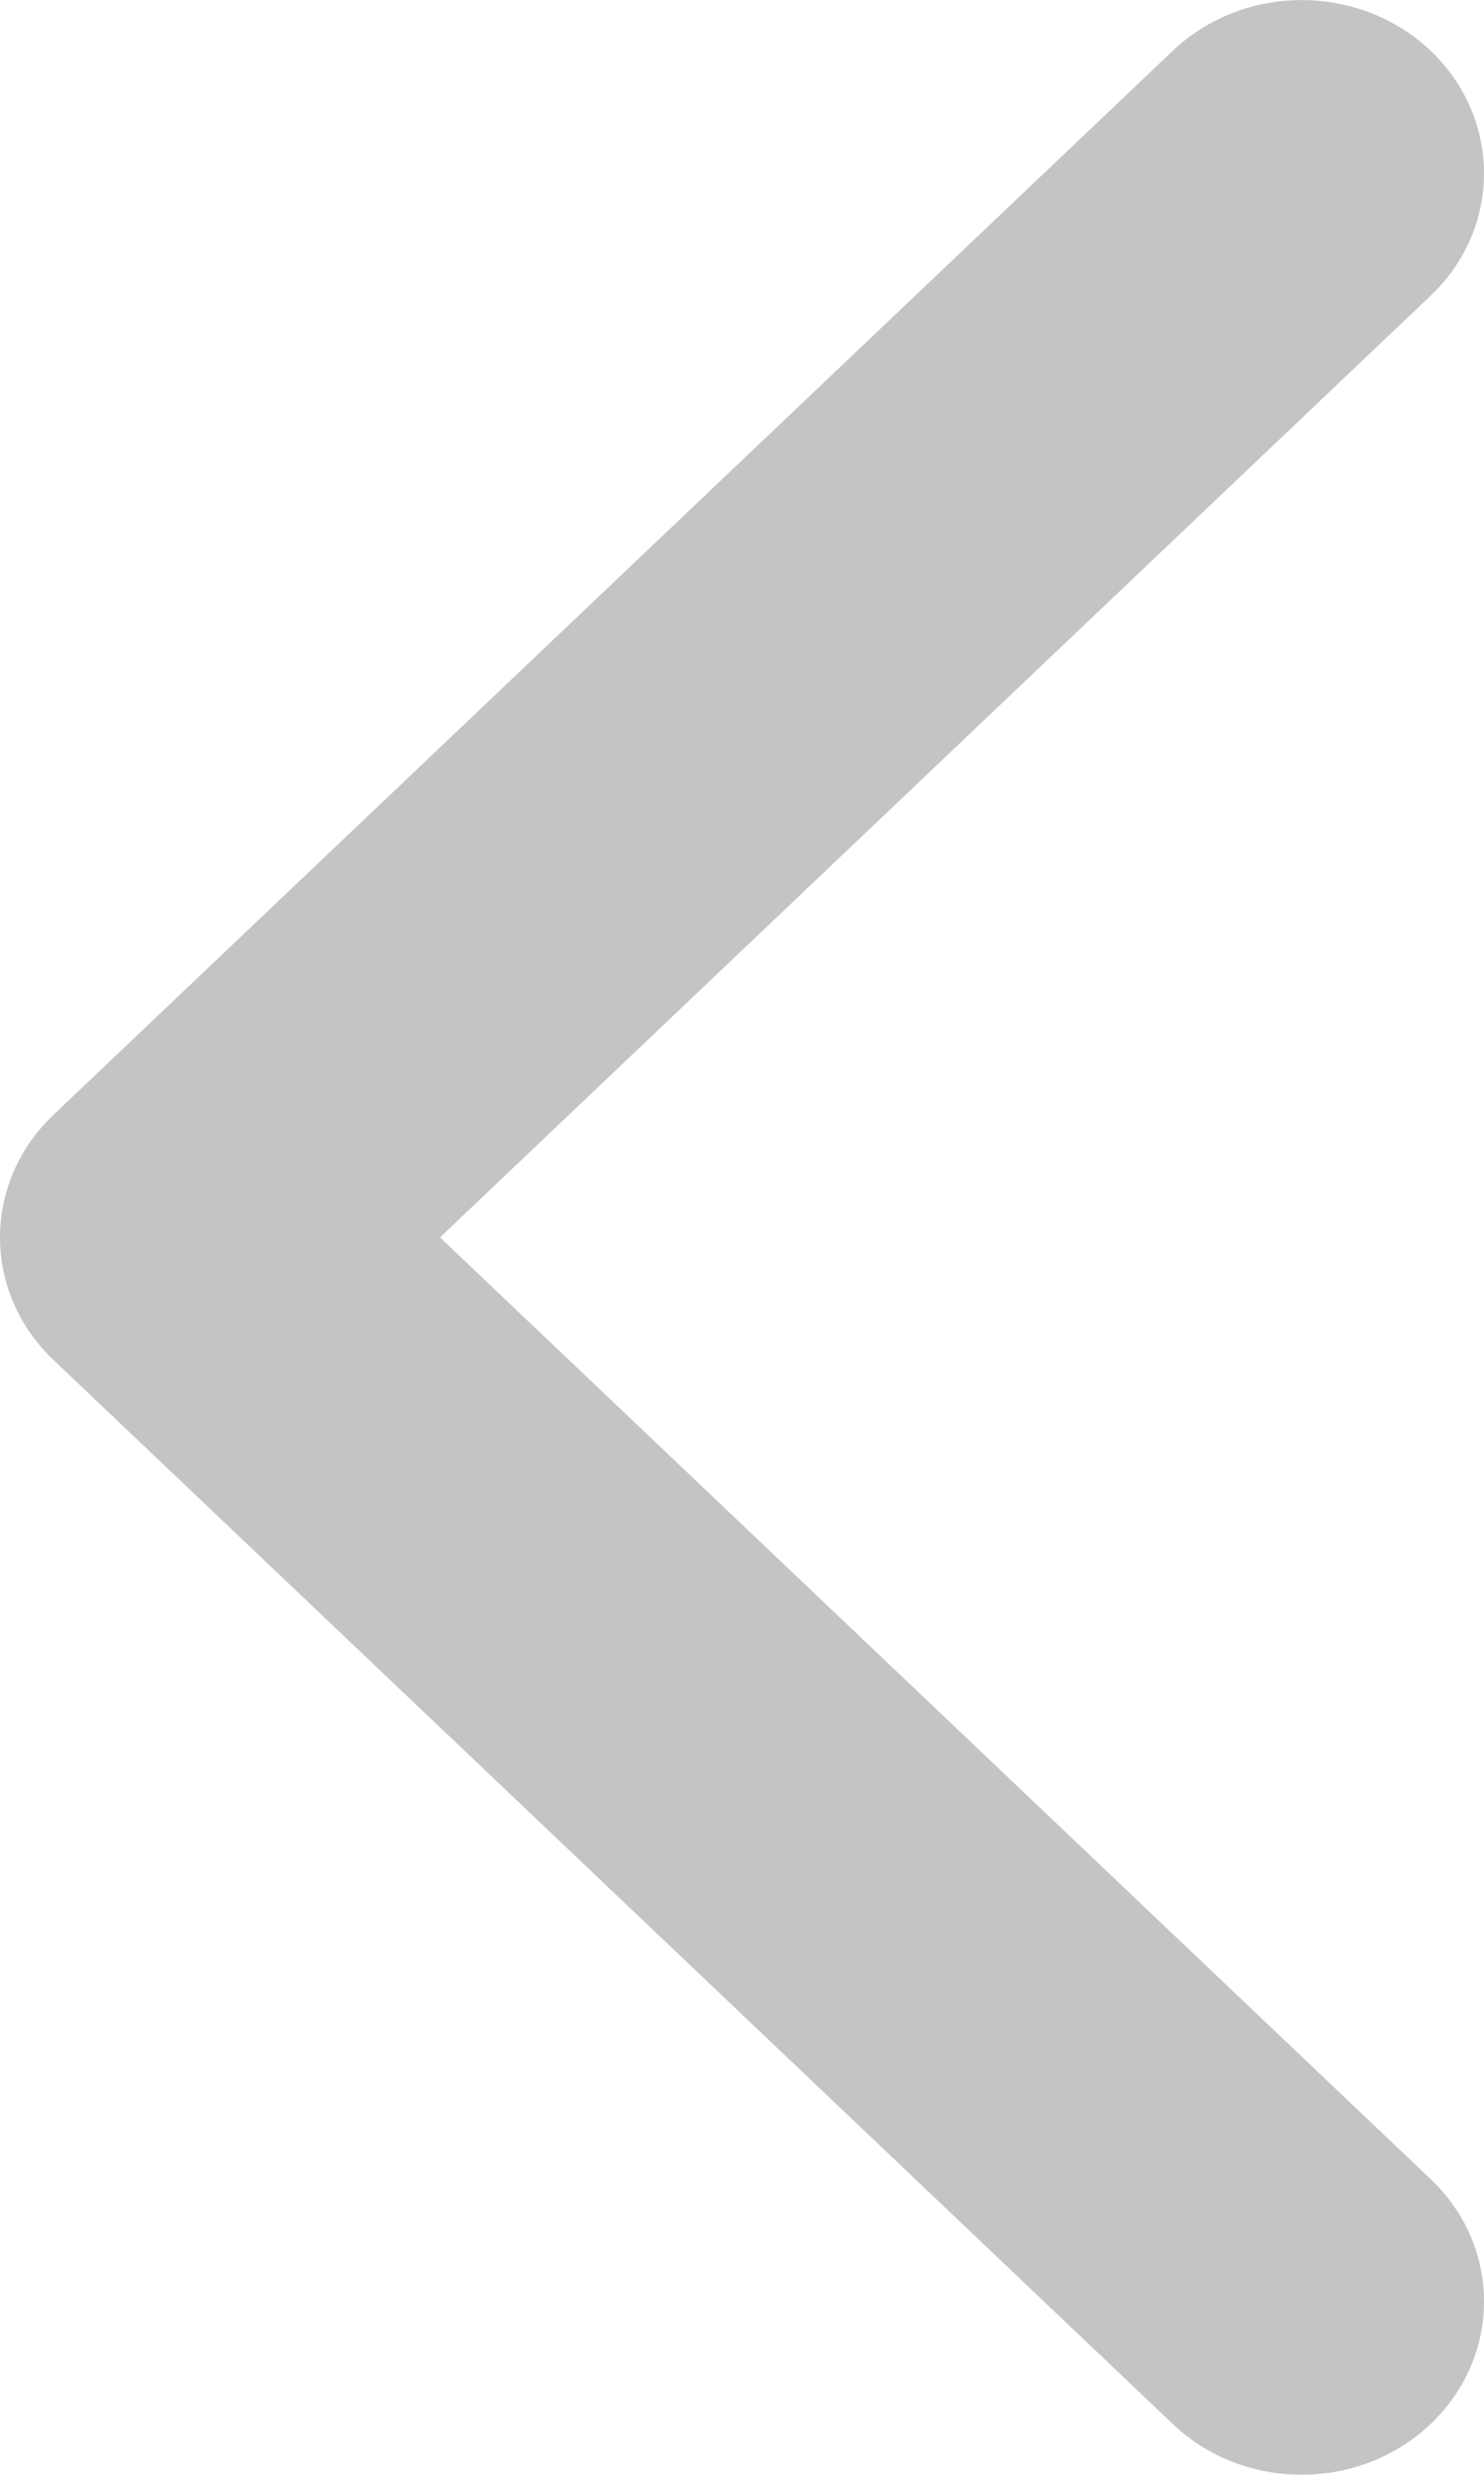 <svg width="6" height="10" viewBox="0 0 6 10" fill="none" xmlns="http://www.w3.org/2000/svg">
<path d="M2.58281e-07 5C2.66115e-07 4.821 0.072 4.642 0.216 4.505L4.742 0.205C5.03 -0.068 5.496 -0.068 5.784 0.205C6.072 0.479 6.072 0.922 5.784 1.195L1.779 5L5.784 8.805C6.072 9.078 6.072 9.521 5.784 9.795C5.496 10.068 5.029 10.068 4.742 9.795L0.216 5.495C0.072 5.358 2.5045e-07 5.179 2.58281e-07 5Z" fill="#C4C4C4"/>
</svg>
